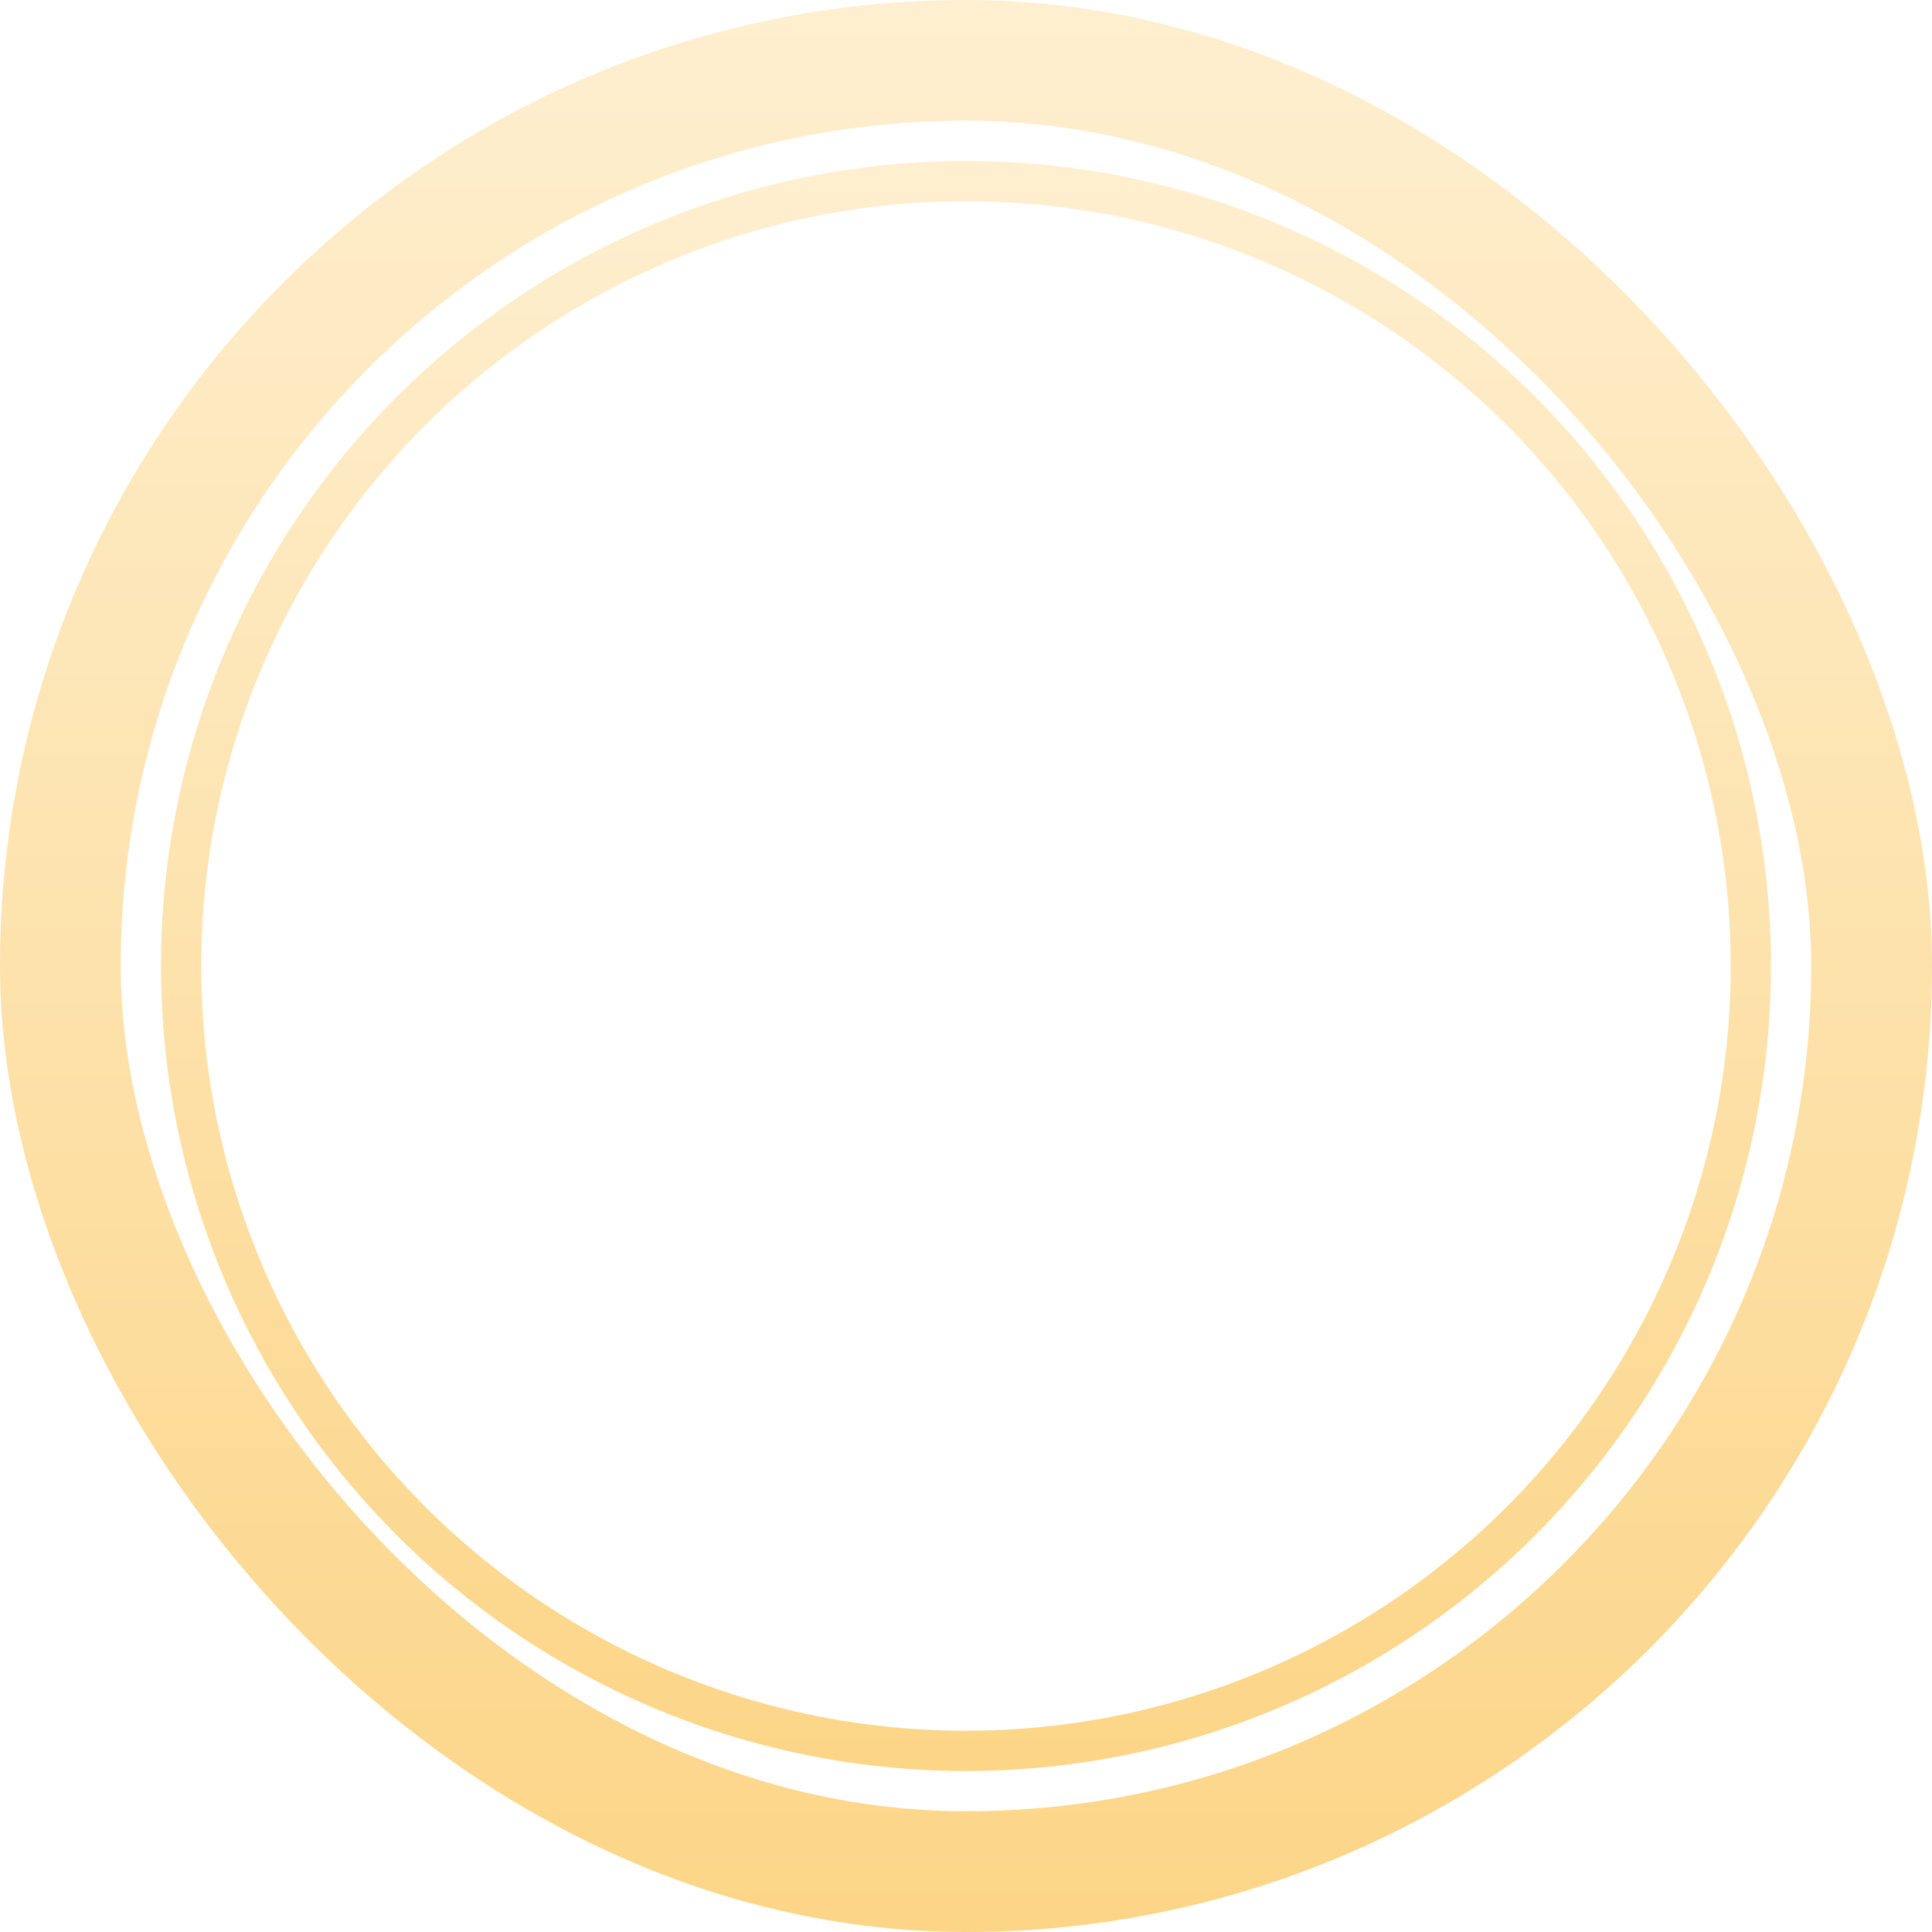 <svg width="96" height="96" viewBox="0 0 96 96" fill="none" xmlns="http://www.w3.org/2000/svg" xmlns:xlink="http://www.w3.org/1999/xlink">
<rect x="3" y="3" width="90" height="90" rx="45" stroke="url(#paint0_linear_147_31252)" stroke-width="6"/>
<circle cx="48" cy="48" r="39" fill="url(#pattern0_147_31252)" stroke="url(#paint1_linear_147_31252)" stroke-width="2"/>
<defs>
<pattern id="pattern0_147_31252" patternContentUnits="objectBoundingBox" width="1" height="1">
<use xlink:href="#image0_147_31252" transform="scale(0.011)"/>
</pattern>
<linearGradient id="paint0_linear_147_31252" x1="48" y1="0" x2="48" y2="96" gradientUnits="userSpaceOnUse">
<stop stop-color="#FEEFD0"/>
<stop offset="1" stop-color="#FCD587"/>
</linearGradient>
<linearGradient id="paint1_linear_147_31252" x1="48" y1="8" x2="48" y2="88" gradientUnits="userSpaceOnUse">
<stop stop-color="#FEEFD0"/>
<stop offset="1" stop-color="#FCD587"/>
</linearGradient>
</defs>
</svg>
